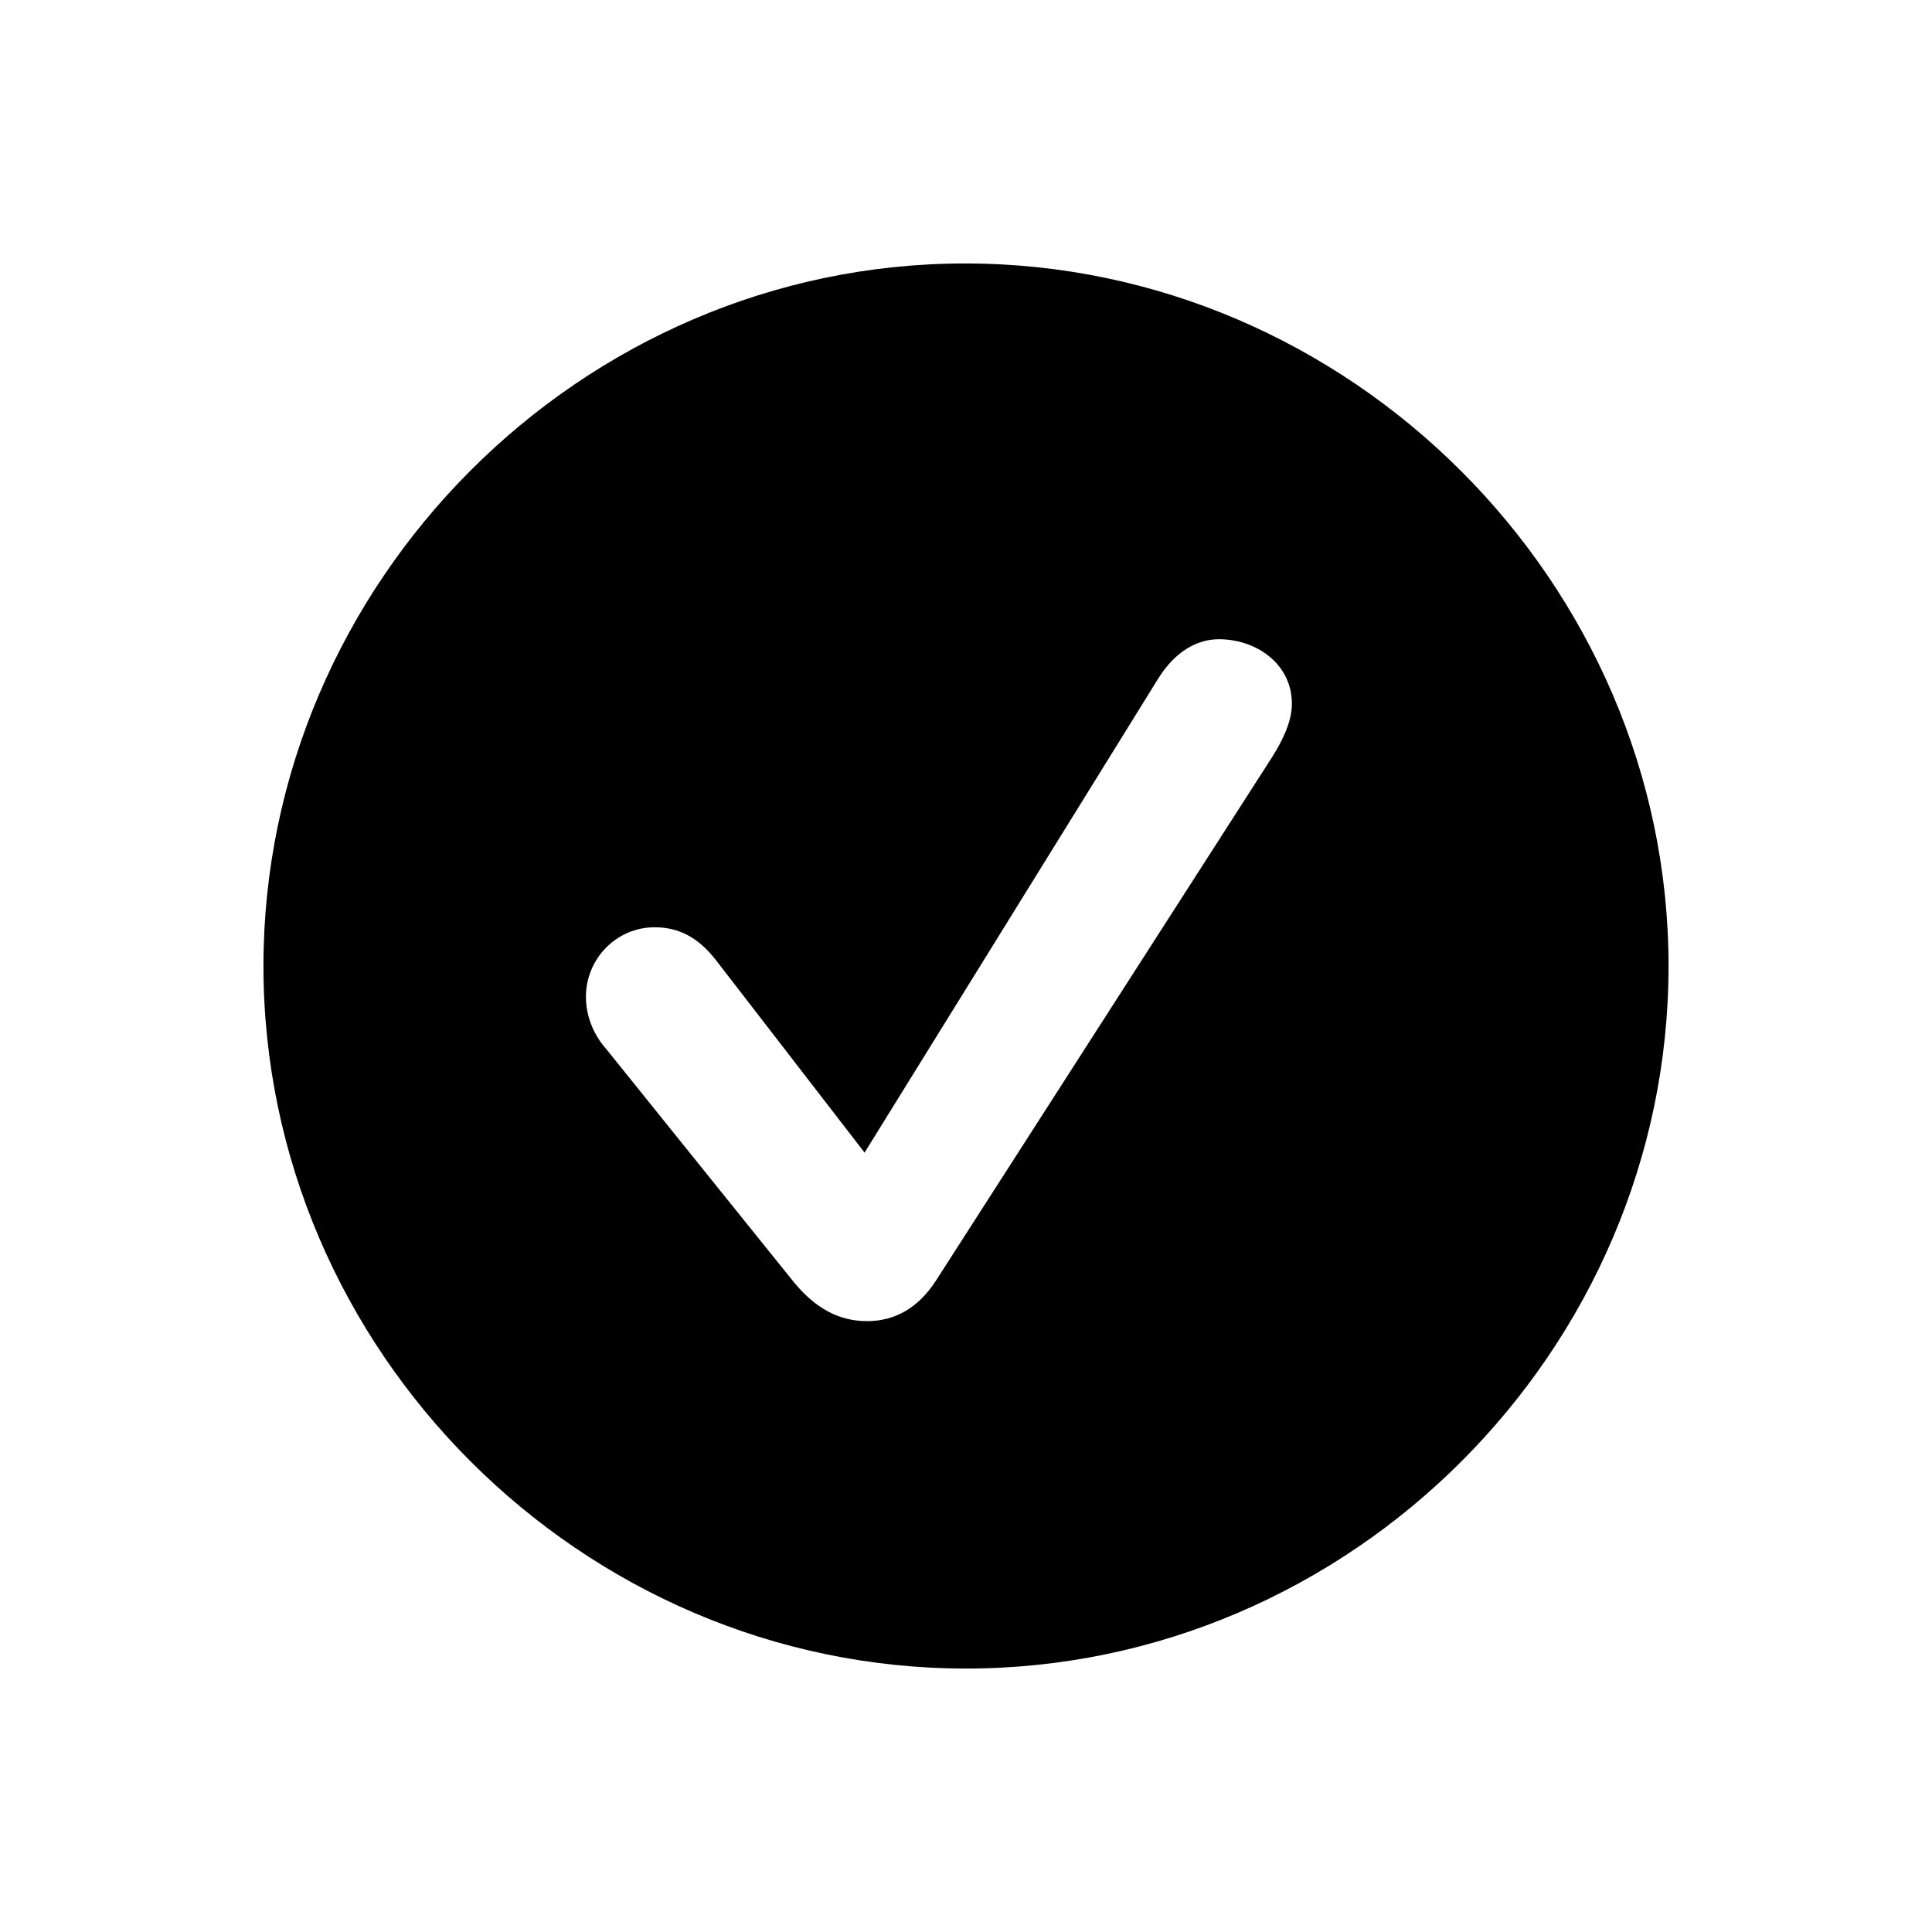 <svg xmlns="http://www.w3.org/2000/svg" width="22" height="22" fill="none" viewBox="0 0 22 22"><path fill="#000" d="M11 19C15.377 19 19 15.377 19 11C19 6.633 15.367 3 10.99 3C6.613 3 3 6.633 3 11C3 15.377 6.623 19 11 19ZM9.874 15.044C9.551 15.044 9.286 14.897 9.042 14.603L6.907 11.95C6.75 11.774 6.672 11.558 6.672 11.352C6.672 10.912 7.024 10.559 7.455 10.559C7.72 10.559 7.945 10.667 8.151 10.931L9.845 13.125L13.193 7.72C13.379 7.426 13.624 7.279 13.879 7.279C14.31 7.279 14.711 7.563 14.711 8.013C14.711 8.219 14.603 8.435 14.486 8.621L10.657 14.584C10.461 14.887 10.197 15.044 9.874 15.044Z"/></svg>